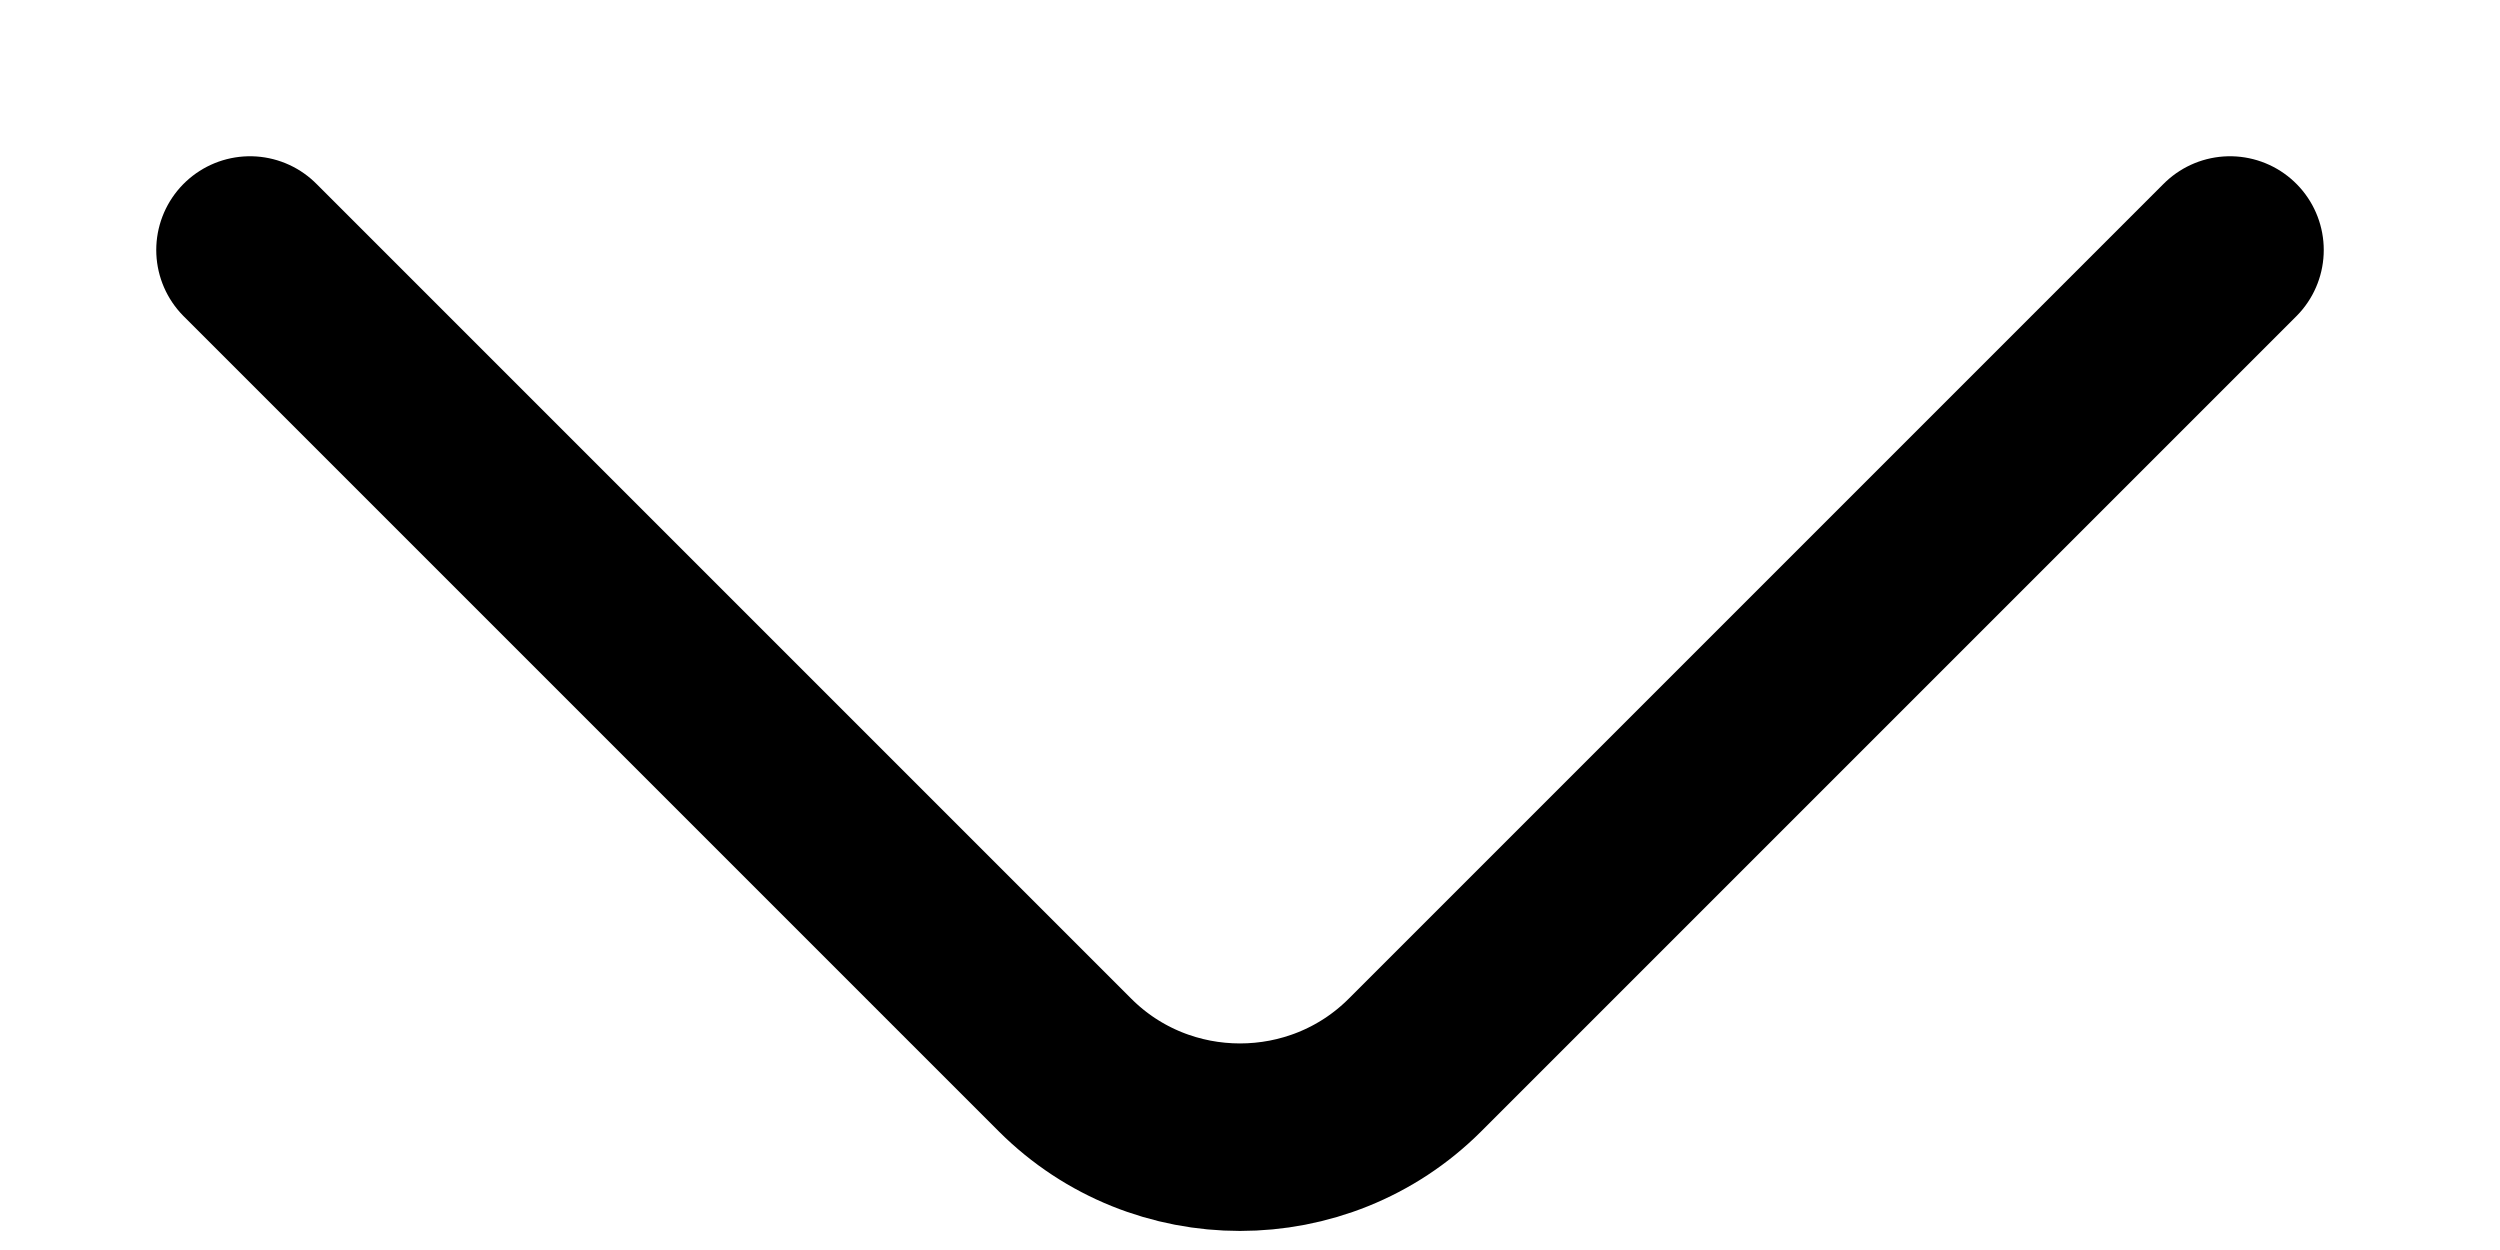 <svg width="10" height="5" viewBox="0 0 10 5" xmlns="http://www.w3.org/2000/svg">
<path id="Vector" d="M8.92 1L5.66 4.26C5.275 4.645 4.645 4.645 4.26 4.26L1 1" stroke="currentColor" stroke-width="0.75" stroke-miterlimit="10" stroke-linecap="round" stroke-linejoin="round" fill="none"/>
</svg>
